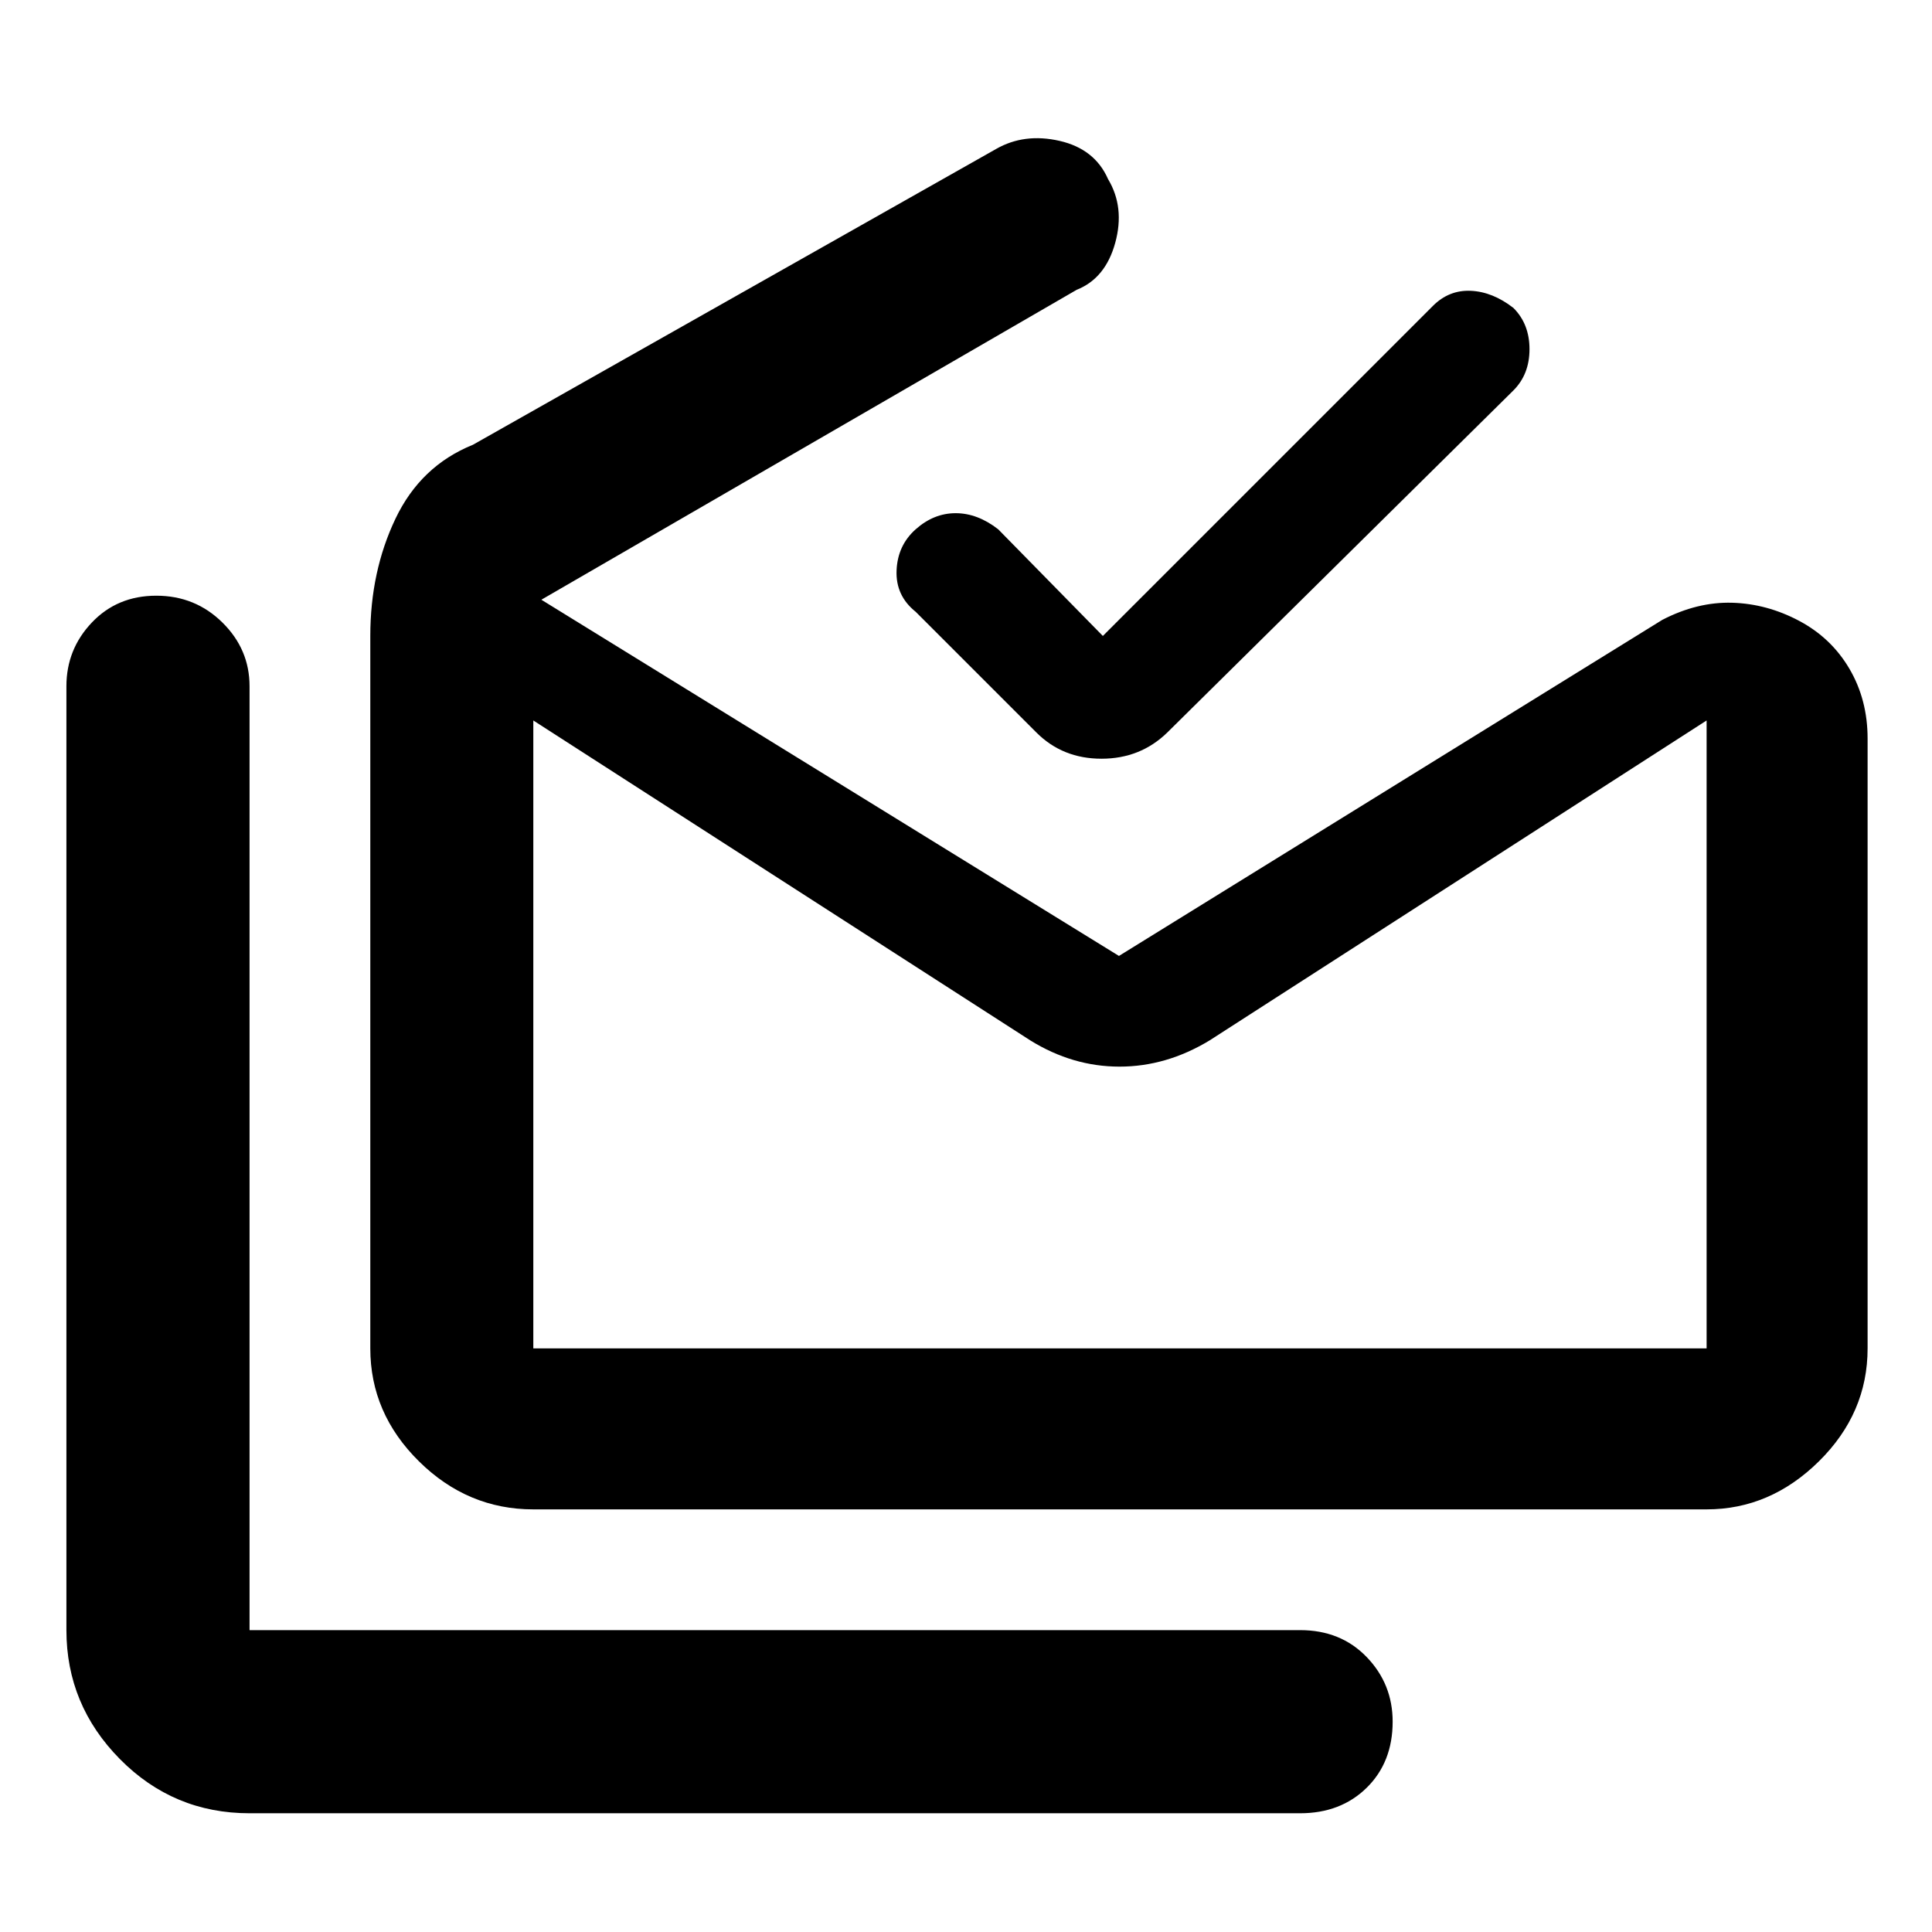 <svg xmlns="http://www.w3.org/2000/svg" height="48" viewBox="0 -960 960 960" width="48"><path d="M124-59q-37.81 0-64.41-26.91Q33-112.82 33-150v-469q0-18.38 12.66-31.69Q58.32-664 77.66-664t32.84 13.31Q124-637.38 124-619v469h522q20.2 0 33.1 13.38 12.9 13.37 12.9 32.11 0 20.14-12.9 32.83Q666.2-59 646-59H124Zm724-231v-312L601-443q-21.46 13-44.73 13Q533-430 512-443L265-602v312h583Zm-583 80q-32.66 0-56.83-23.88T184-290v-354q0-32.02 12.5-58.25Q209-728.49 235-739l260-147q14-8 31.5-4t24.09 19q8.41 14 3.56 31.67Q549.3-821.67 535-816L269-662l287 177 270-167q17.41-9 34.71-8.5 17.29.5 33.29 9t25 23.86q9 15.37 9 34.64v303q0 32.24-24.19 56.12Q879.61-210 848-210H265Zm283-434 164-164q8-8 18.86-7.5 10.85.5 21.14 8.5 8 8 8 20.5t-8 20.5L580-596q-13.36 13-32.68 13T515-596l-60-60q-10-8-9.5-20.5T455-697q9-8 19.86-8 10.85 0 21.14 8l52 53ZM265-290h583-583Z"/></svg>